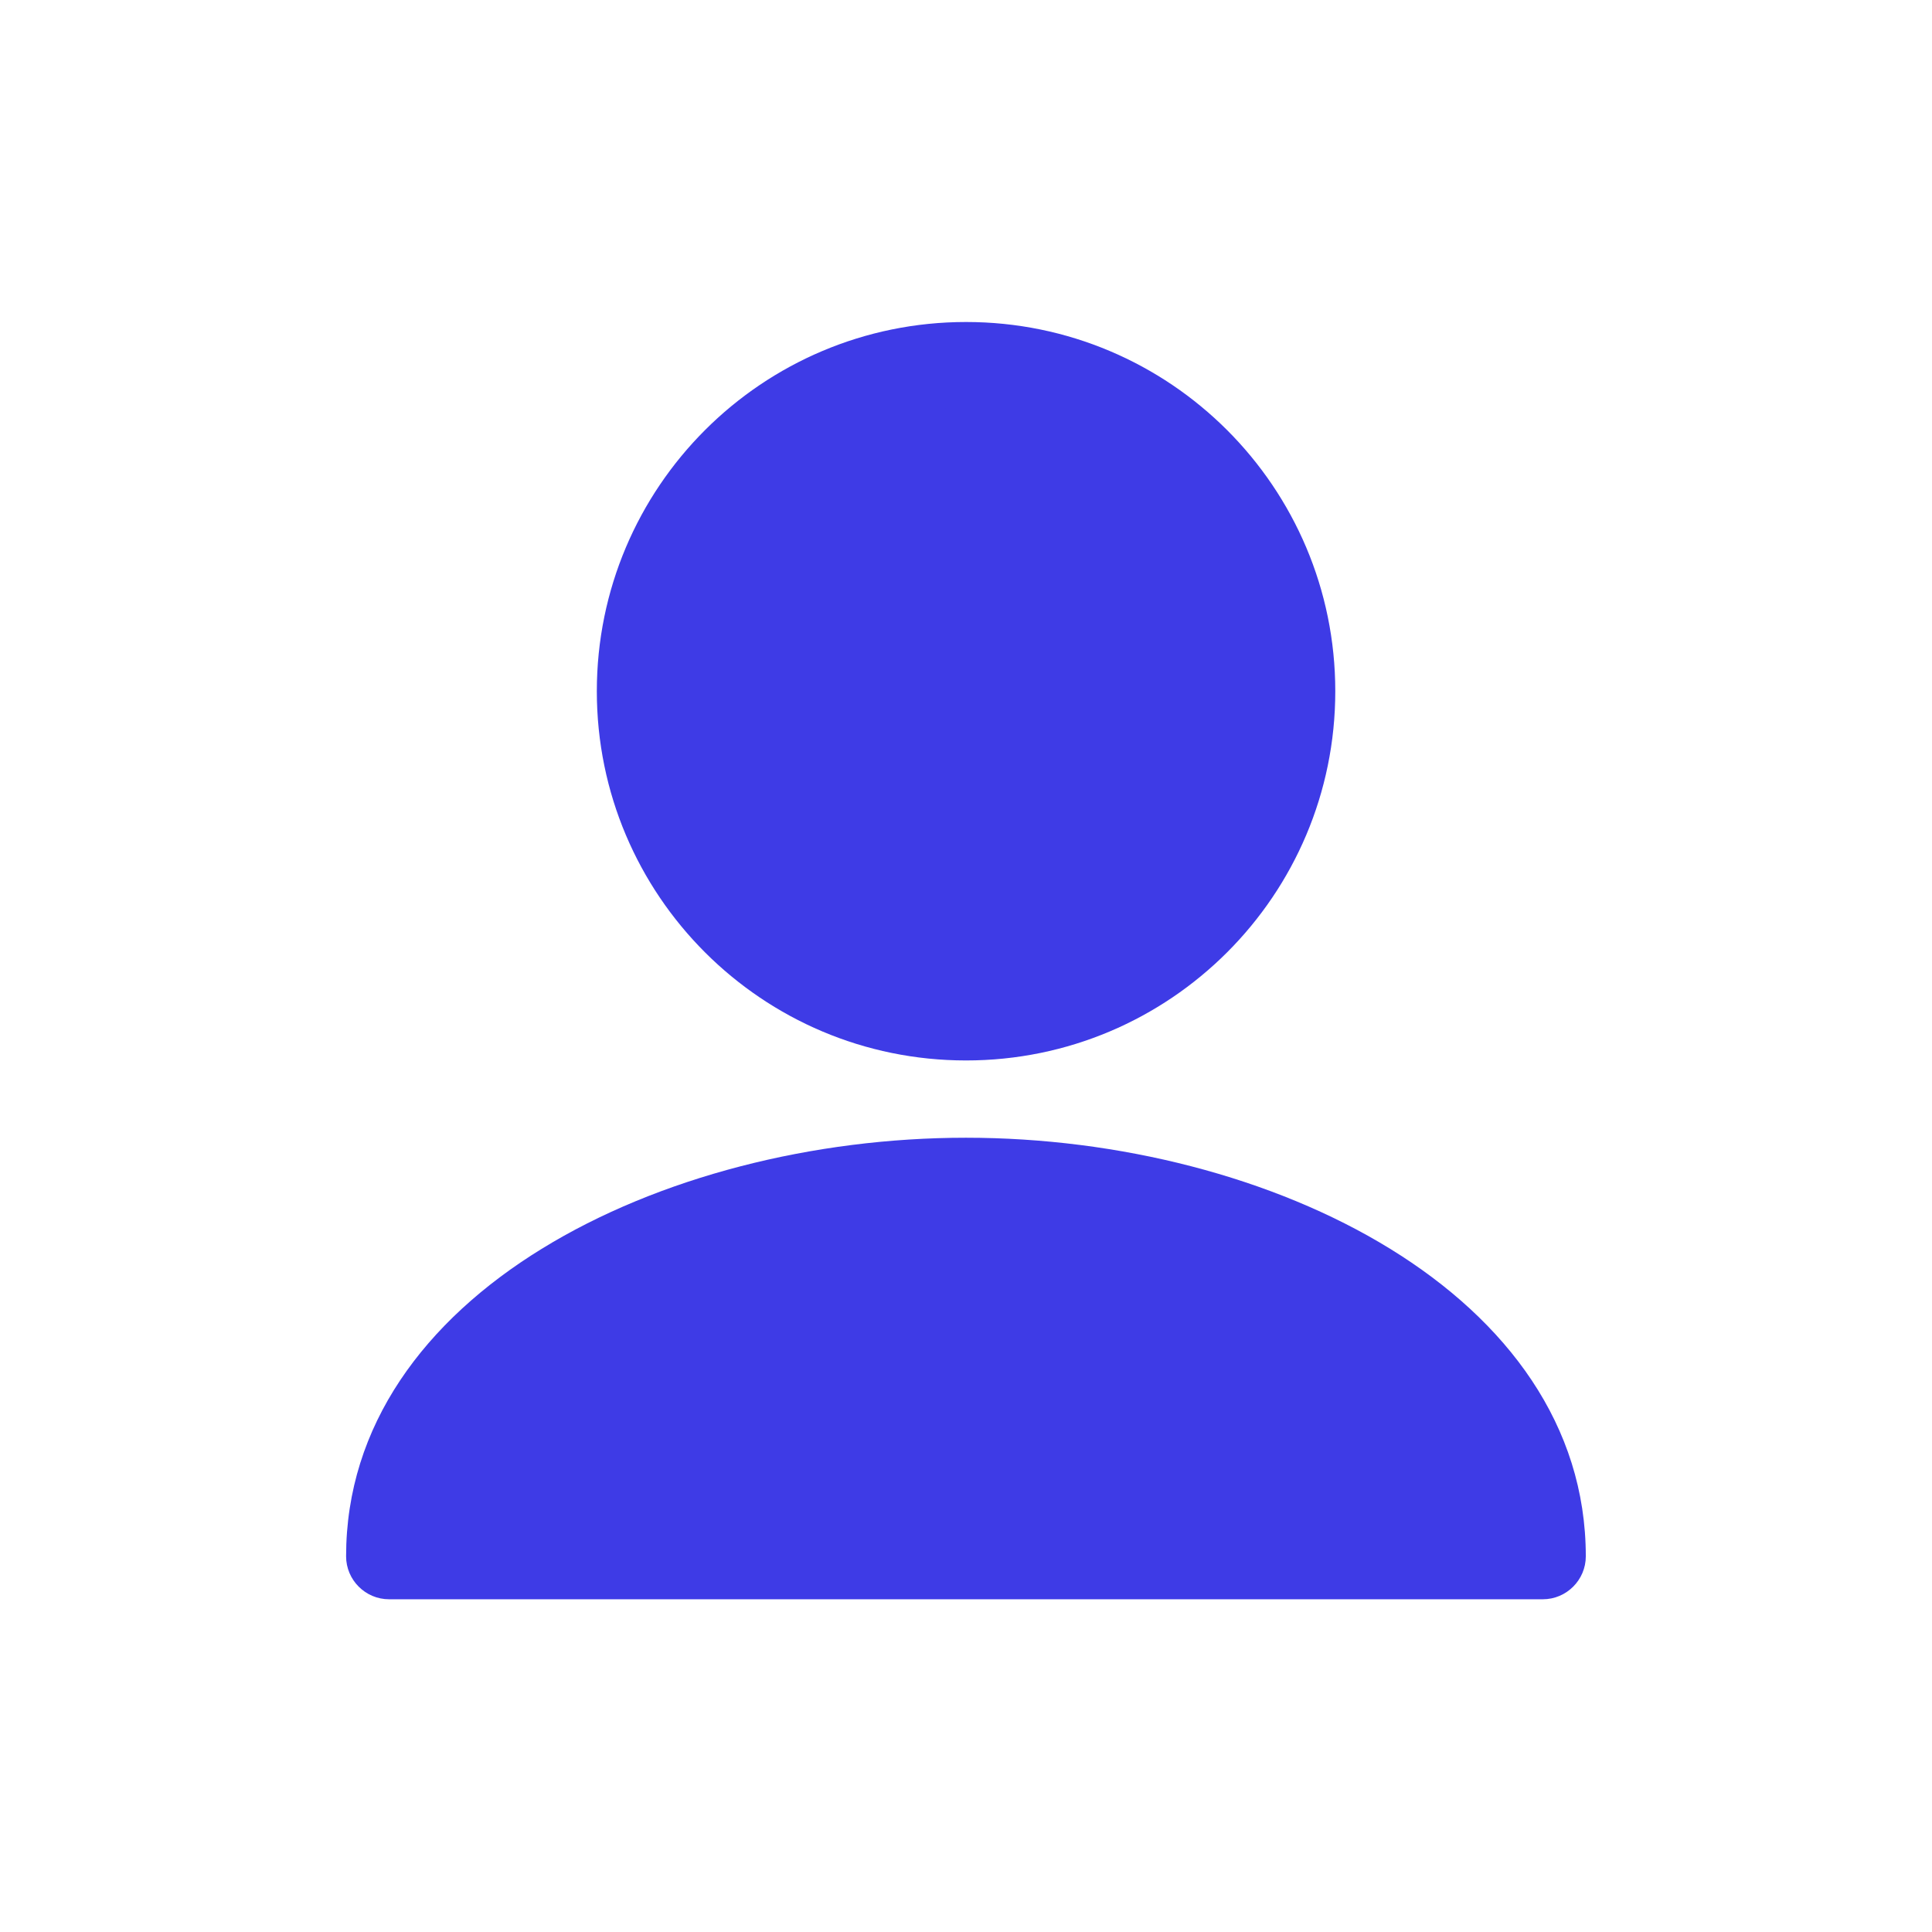 <svg viewBox="0 0 36 36" fill="none" xmlns="http://www.w3.org/2000/svg">
<path d="M18.002 18.96C21.36 18.96 24.082 16.238 24.082 12.88C24.082 9.522 21.36 6.8 18.002 6.8C14.644 6.8 11.922 9.522 11.922 12.88C11.922 16.238 14.644 18.96 18.002 18.96Z" fill="#3E3BE6"/>
<path d="M18.001 7.6C20.911 7.6 23.281 9.97 23.281 12.88C23.281 15.79 20.911 18.16 18.001 18.16C15.091 18.16 12.721 15.79 12.721 12.88C12.721 9.97 15.091 7.6 18.001 7.6ZM18.001 6C14.201 6 11.121 9.08 11.121 12.88C11.121 16.68 14.201 19.76 18.001 19.76C21.801 19.76 24.881 16.68 24.881 12.88C24.881 9.08 21.801 6 18.001 6Z" fill="#3E3BE6"/>
<path d="M17.999 21.2C12.319 21.2 6.449 24.12 6.449 29C6.449 29.44 6.809 29.8 7.249 29.8H28.749C29.189 29.8 29.549 29.44 29.549 29C29.549 24.12 23.679 21.2 17.999 21.2Z" fill="#3E3BE6"/>
</svg>
